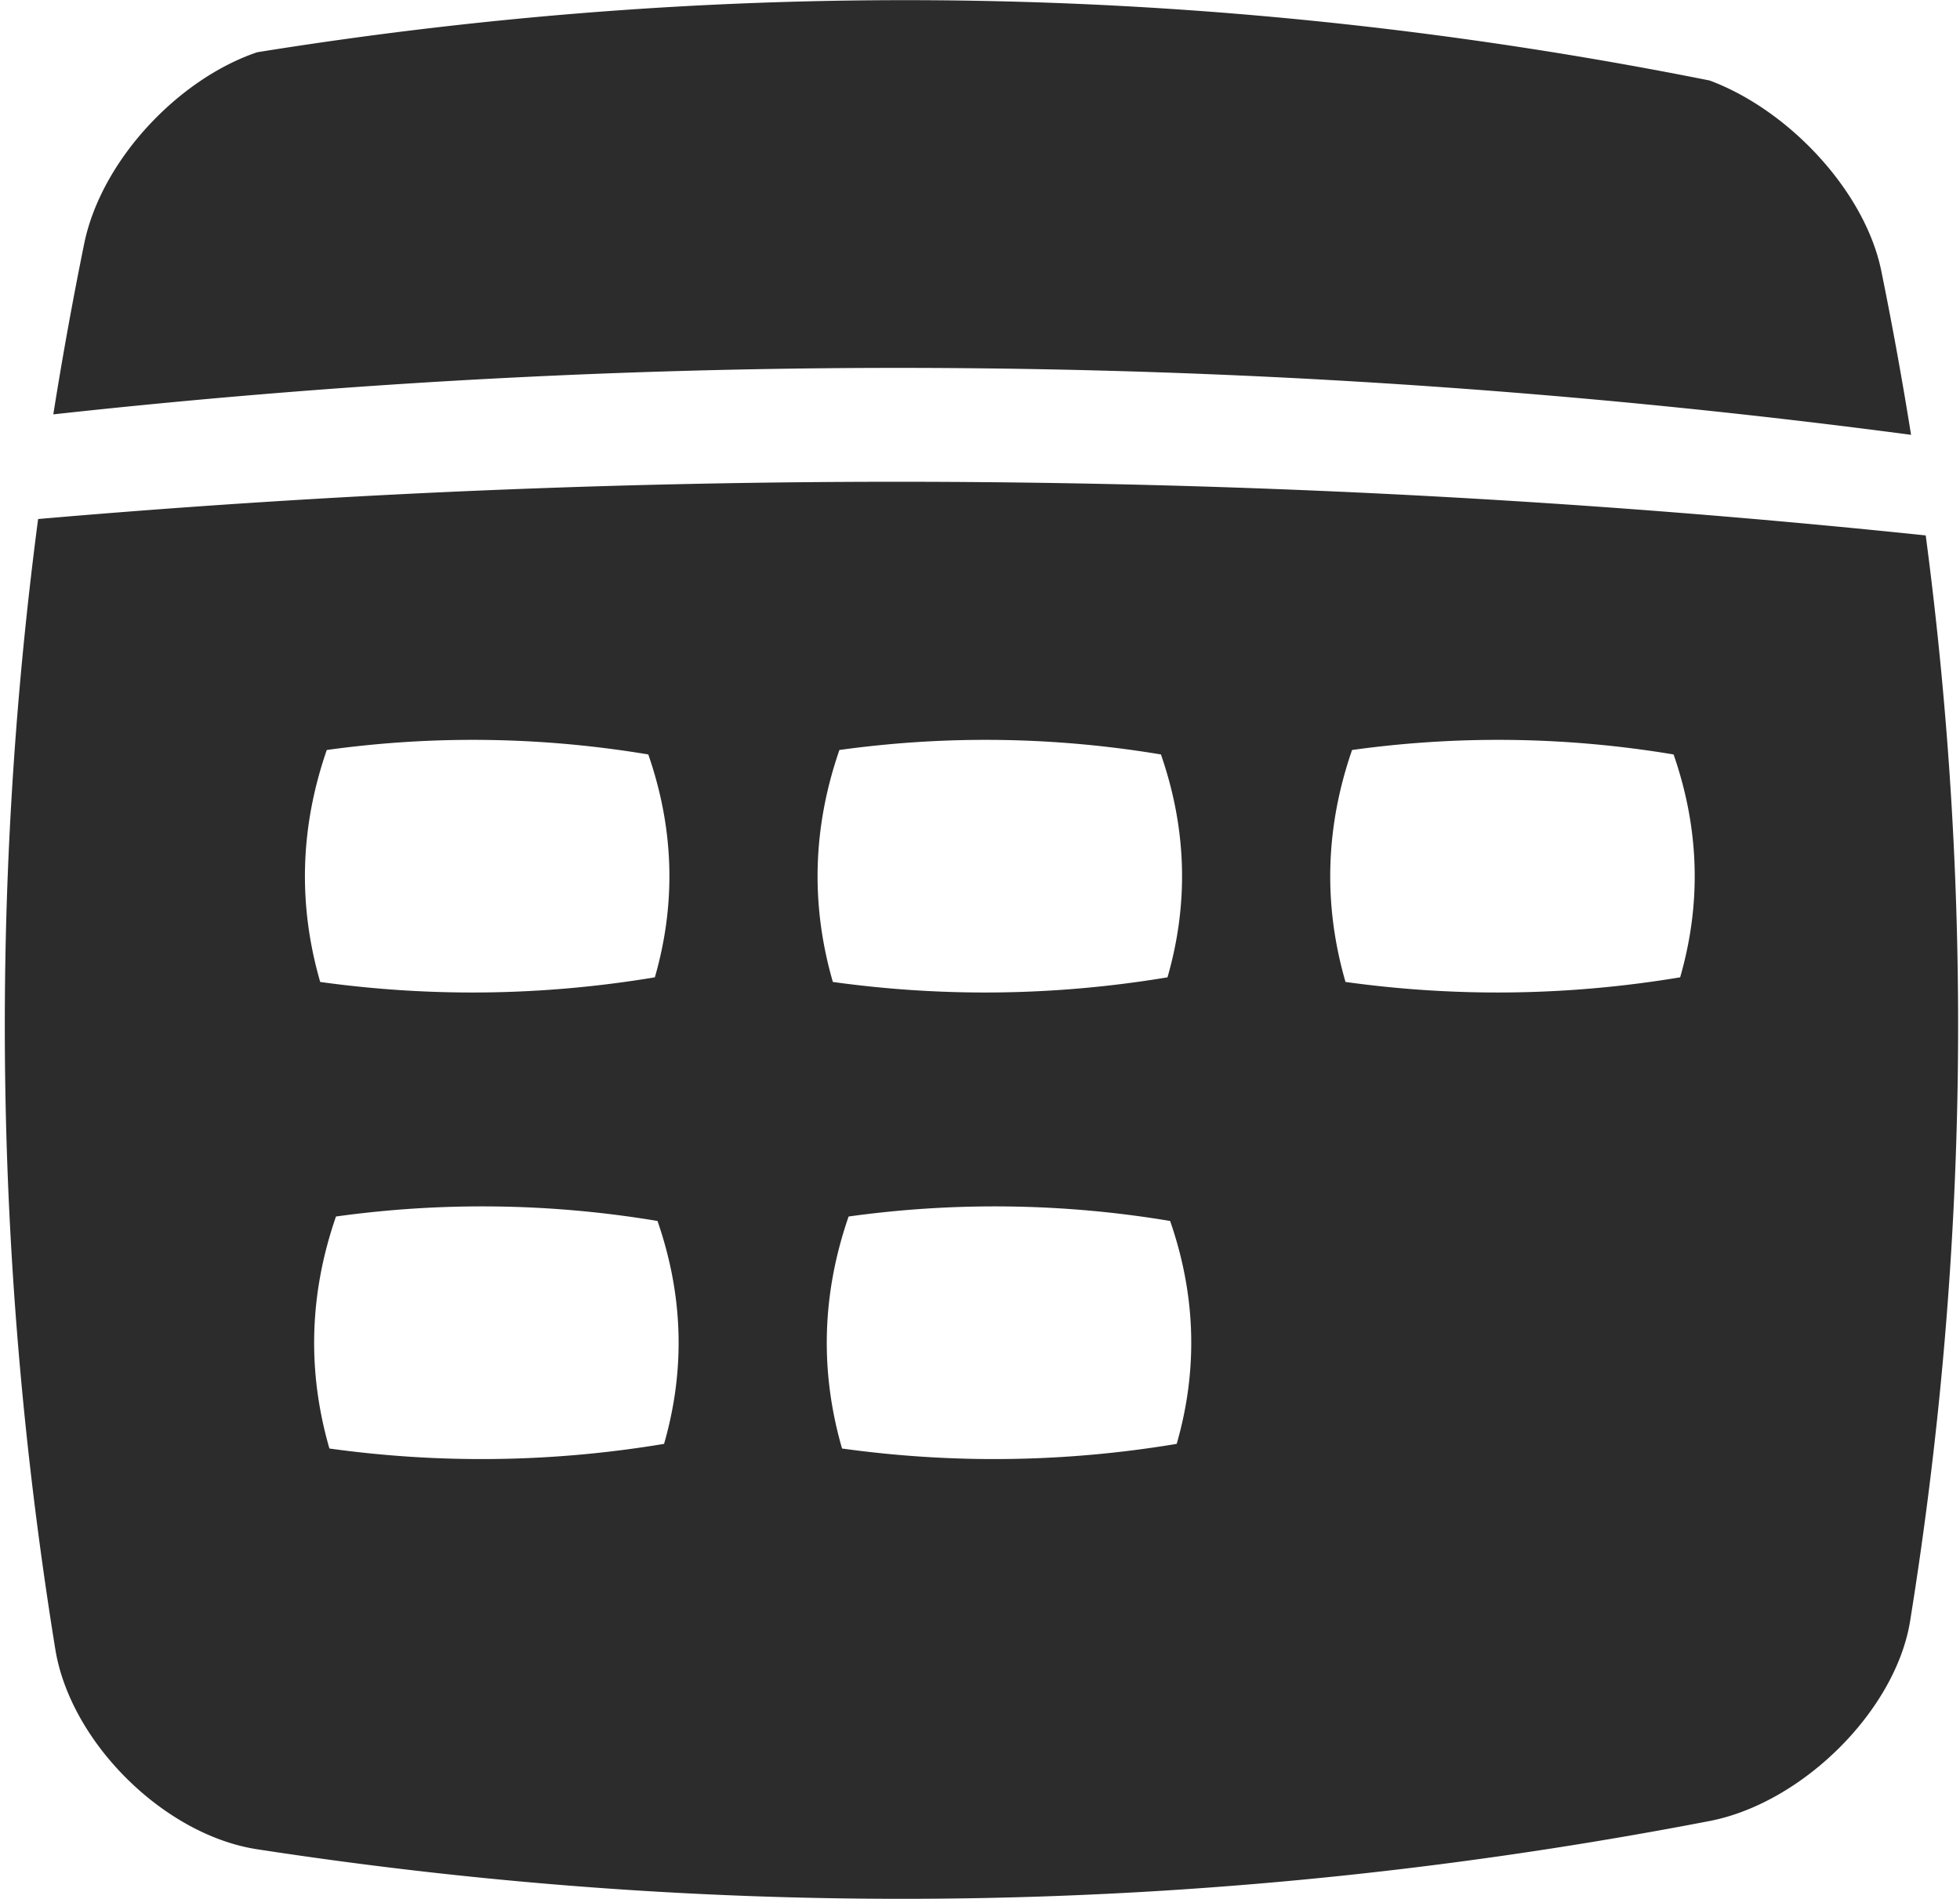 <?xml version="1.0" standalone="no"?><!DOCTYPE svg PUBLIC "-//W3C//DTD SVG 1.1//EN" "http://www.w3.org/Graphics/SVG/1.1/DTD/svg11.dtd"><svg t="1716384207601" class="icon" viewBox="0 0 1057 1024" version="1.1" xmlns="http://www.w3.org/2000/svg" p-id="34997" xmlns:xlink="http://www.w3.org/1999/xlink" width="66.062" height="64"><path d="M921.965 43.401C660.869-8.732 399.782-13.805 138.69 28.174 96.175 42.558 54.86 86.258 45.492 130.958a2176.986 2176.986 0 0 0-16.744 92.487c334.383-36.76 668.335-33.086 1001.856 11.027a2116.148 2116.148 0 0 0-16.156-88.913c-9.045-42.918-50.01-86.362-92.482-102.158zM1038.511 288.716c-338.788-35.356-678.111-38.3-1017.956-8.837-26.743 203.297-23.618 406.637 9.368 610.043 8.443 49.811 58.273 99.143 108.051 107.169 261.561 40.292 523.127 35.209 784.692-15.26 49.797-10.046 99.252-59.34 107.326-107.074 31.531-195.29 34.37-390.637 8.519-586.041zM176.218 404.423c57.799-8.012 115.598-7.211 173.397 2.404 13.89 40.078 15.071 80.142 3.537 120.187-60.155 10.003-120.315 10.837-180.471 2.494-12.056-41.709-10.875-83.404 3.537-125.084z m181.902 374.177c-60.155 10.008-120.315 10.842-180.471 2.498-12.056-41.723-10.875-83.423 3.537-125.108a572.222 572.222 0 0 1 173.397 2.408c13.895 40.088 15.071 80.152 3.537 120.201z m94.559-374.177c57.799-8.012 115.598-7.211 173.397 2.404 13.895 40.078 15.076 80.142 3.537 120.187-60.151 10.003-120.311 10.837-180.466 2.494-12.06-41.709-10.88-83.404 3.532-125.084z m181.893 374.177c-60.155 10.008-120.311 10.842-180.466 2.498-12.056-41.723-10.875-83.423 3.537-125.108a572.188 572.188 0 0 1 173.393 2.408c13.895 40.088 15.076 80.152 3.537 120.201z m271.507-251.586c-60.151 10.003-120.315 10.837-180.466 2.494-12.056-41.709-10.88-83.404 3.537-125.084 57.794-8.012 115.593-7.211 173.393 2.404 13.895 40.078 15.08 80.142 3.537 120.187z" fill="#2c2c2c" p-id="34998" data-spm-anchor-id="a313x.search_index.0.i24.3d313a81NAKqwf" class="selected"></path></svg>